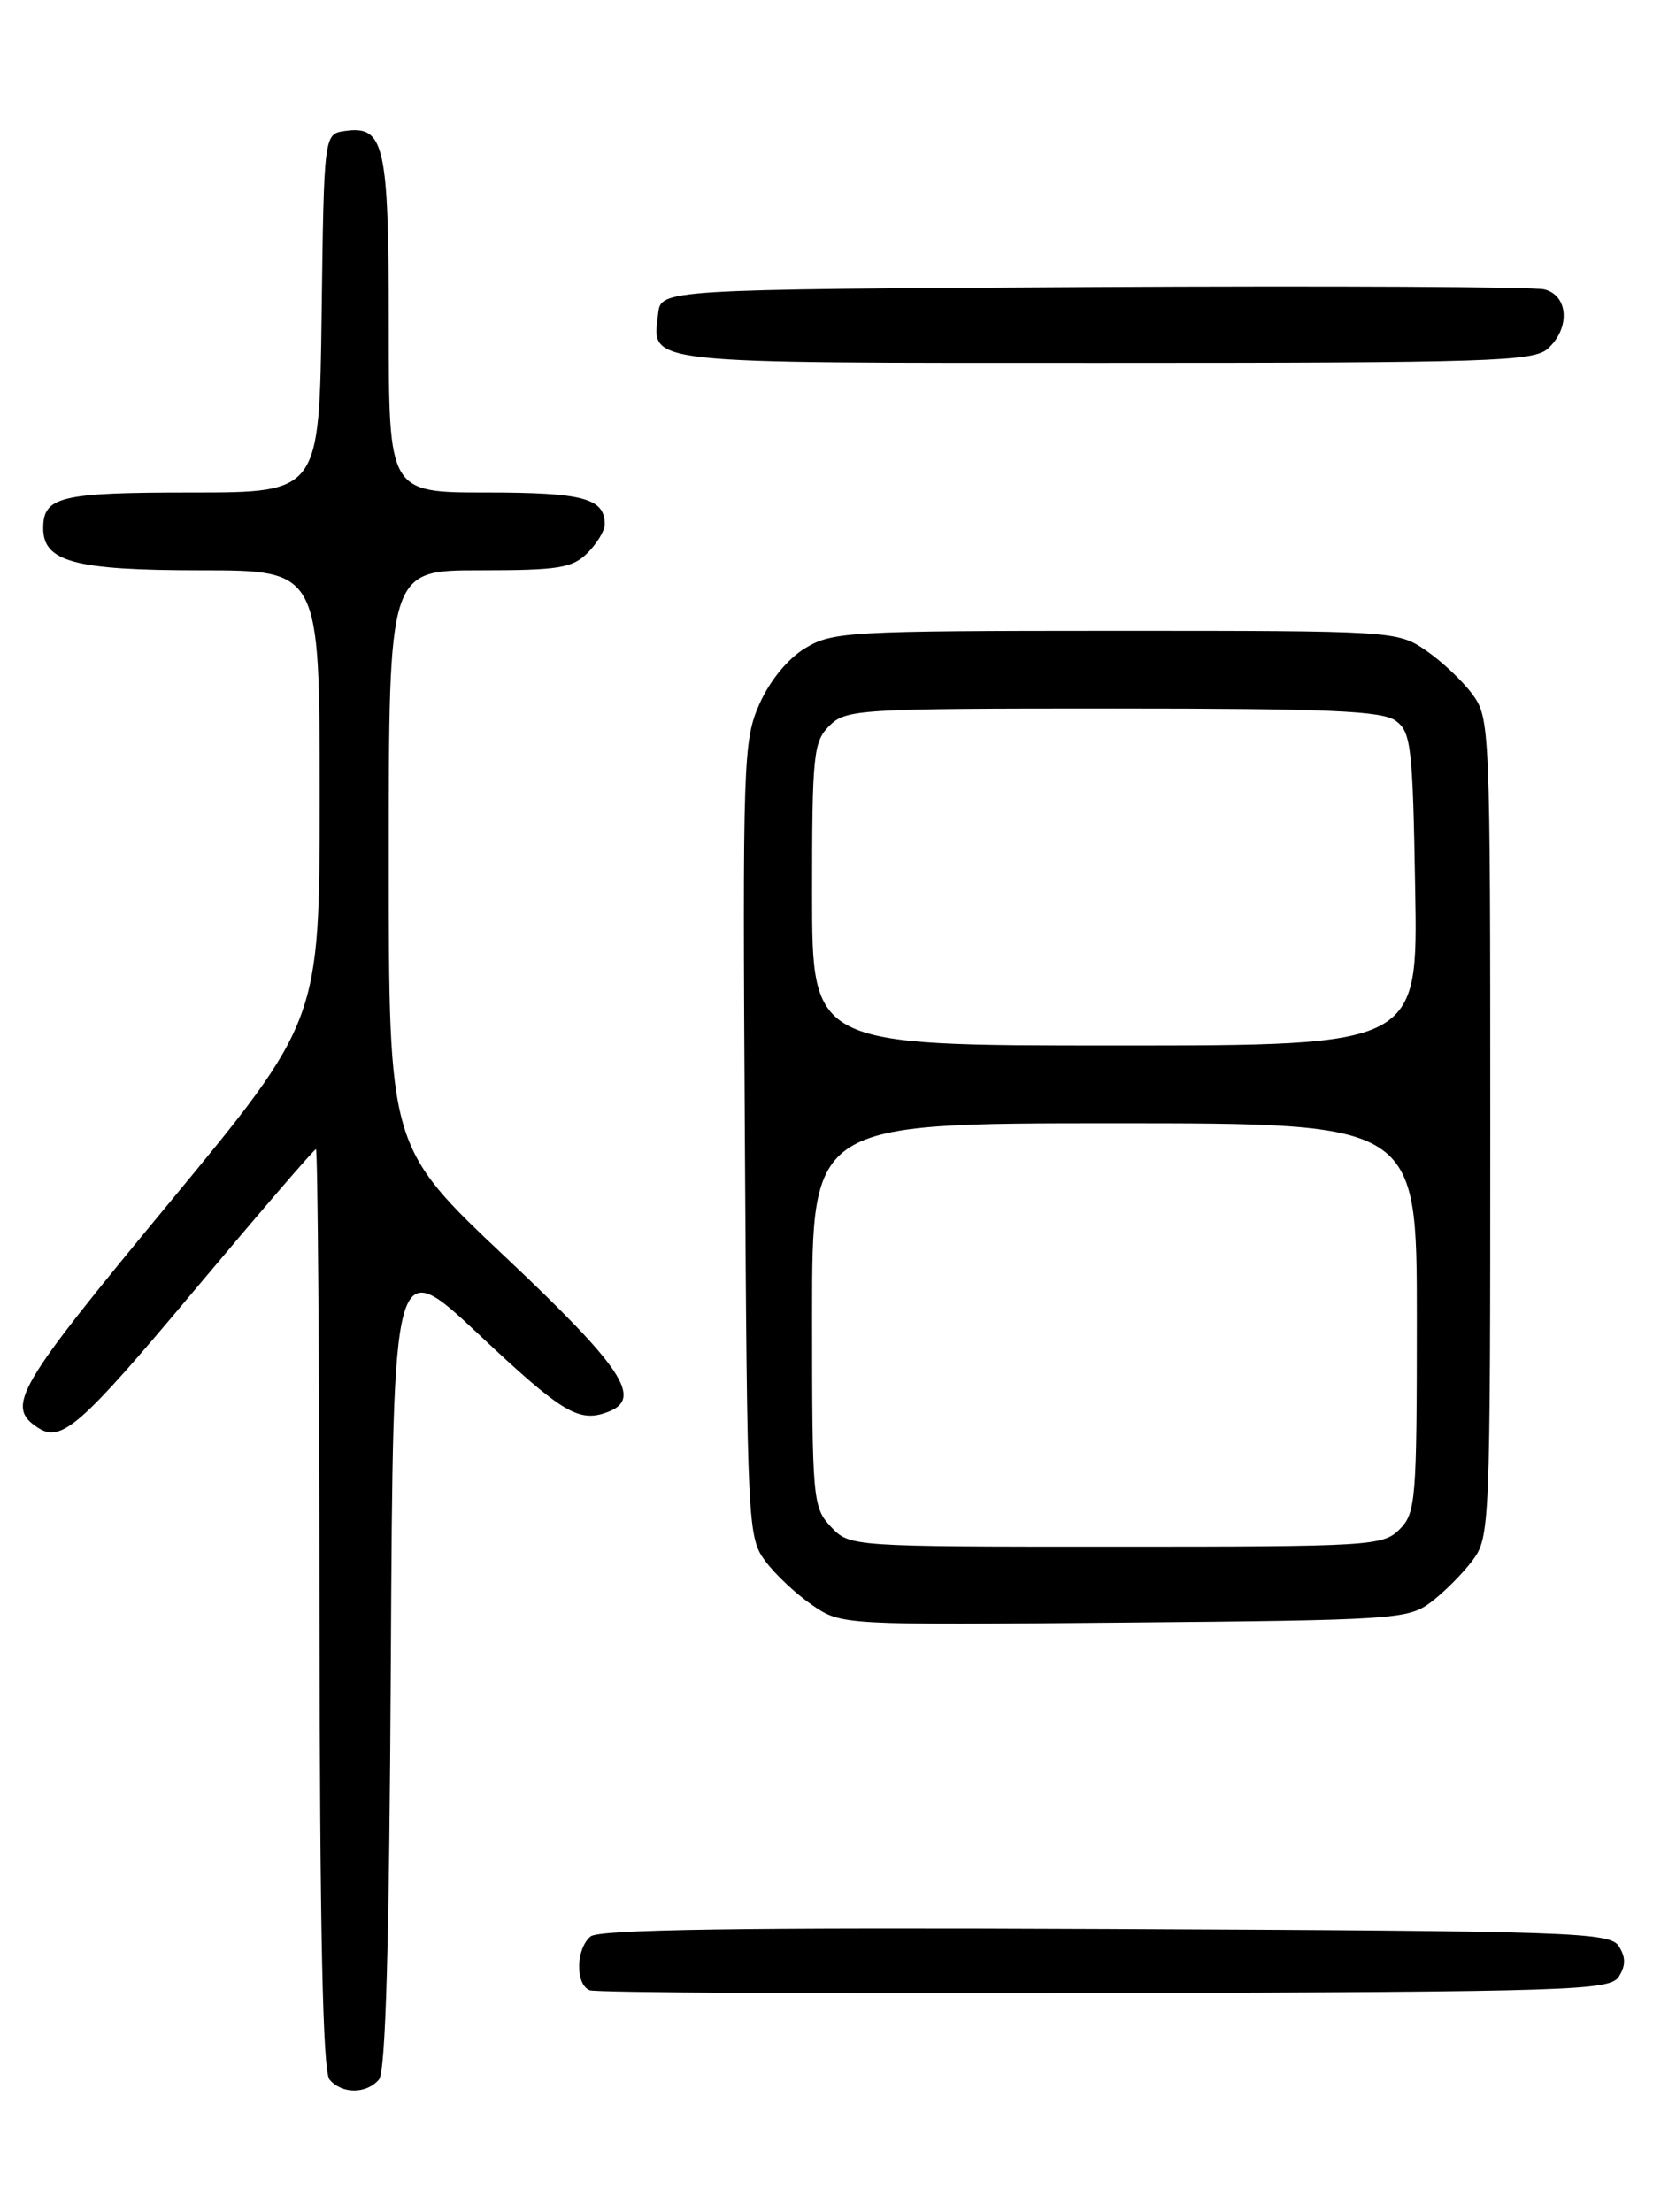 <?xml version="1.0" encoding="UTF-8" standalone="no"?>
<!DOCTYPE svg PUBLIC "-//W3C//DTD SVG 1.1//EN" "http://www.w3.org/Graphics/SVG/1.1/DTD/svg11.dtd" >
<svg xmlns="http://www.w3.org/2000/svg" xmlns:xlink="http://www.w3.org/1999/xlink" version="1.1" viewBox="0 0 194 256">
 <g >
 <path fill="currentColor"
d=" M 43.87 240.66 C 44.64 239.73 45.06 224.97 45.24 192.22 C 45.50 145.11 45.50 145.11 55.50 154.51 C 65.16 163.59 67.02 164.70 70.42 163.39 C 74.43 161.85 72.03 158.24 58.50 145.48 C 45.00 132.75 45.00 132.75 45.00 99.38 C 45.00 66.00 45.00 66.00 55.50 66.00 C 64.67 66.00 66.25 65.75 68.00 64.00 C 69.10 62.90 70.00 61.41 70.00 60.70 C 70.00 57.67 67.54 57.00 56.30 57.00 C 45.00 57.00 45.00 57.00 45.00 37.69 C 45.00 16.73 44.50 14.51 39.94 15.16 C 37.50 15.50 37.50 15.50 37.23 36.25 C 36.96 57.00 36.96 57.00 22.18 57.00 C 6.96 57.00 5.00 57.47 5.00 61.14 C 5.00 65.02 8.69 66.00 23.22 66.00 C 37.00 66.00 37.00 66.00 37.00 92.08 C 37.00 118.15 37.00 118.15 19.51 139.31 C 1.85 160.65 0.62 162.76 4.38 165.23 C 7.09 167.02 9.31 165.07 22.36 149.50 C 29.97 140.43 36.36 133.00 36.57 133.00 C 36.77 133.00 36.96 156.93 36.98 186.17 C 37.02 223.47 37.36 239.73 38.14 240.67 C 39.56 242.38 42.44 242.38 43.87 240.66 Z  M 187.39 228.75 C 188.19 227.47 188.19 226.53 187.39 225.25 C 186.36 223.62 182.26 223.48 128.00 223.24 C 85.79 223.05 69.35 223.30 68.36 224.11 C 66.65 225.53 66.58 229.66 68.25 230.34 C 68.94 230.62 95.78 230.77 127.89 230.68 C 182.30 230.51 186.36 230.38 187.39 228.75 Z  M 165.62 185.44 C 167.13 184.30 169.30 182.13 170.44 180.61 C 172.45 177.92 172.50 176.77 172.50 130.50 C 172.50 84.02 172.46 83.09 170.41 80.32 C 169.26 78.77 166.83 76.49 165.01 75.25 C 161.75 73.03 161.27 73.00 129.10 73.00 C 98.14 73.01 96.33 73.11 93.18 75.03 C 91.17 76.25 89.09 78.80 87.90 81.49 C 86.03 85.71 85.95 88.06 86.22 131.89 C 86.49 176.74 86.55 177.92 88.59 180.68 C 89.74 182.23 92.20 184.53 94.05 185.79 C 97.40 188.07 97.46 188.08 130.13 187.79 C 161.39 187.51 162.98 187.41 165.62 185.44 Z  M 179.17 40.35 C 181.79 37.98 181.55 34.17 178.75 33.49 C 177.51 33.19 154.00 33.07 126.50 33.22 C 76.50 33.50 76.50 33.50 76.18 36.31 C 75.50 42.20 73.73 42.00 127.79 42.00 C 172.50 42.00 177.52 41.84 179.17 40.35 Z  M 96.17 176.69 C 94.08 174.45 94.00 173.59 94.00 152.19 C 94.00 130.00 94.00 130.00 129.00 130.00 C 164.00 130.00 164.00 130.00 164.00 152.50 C 164.00 173.67 163.88 175.12 162.00 177.00 C 160.09 178.91 158.67 179.00 129.17 179.00 C 98.35 179.00 98.35 179.00 96.17 176.69 Z  M 94.00 103.50 C 94.00 87.33 94.15 85.85 96.00 84.00 C 97.91 82.09 99.33 82.00 128.81 82.00 C 153.82 82.00 159.98 82.27 161.56 83.42 C 163.33 84.71 163.53 86.37 163.81 102.92 C 164.13 121.00 164.13 121.00 129.06 121.00 C 94.00 121.00 94.00 121.00 94.00 103.50 Z "/>
</g>
</svg>
